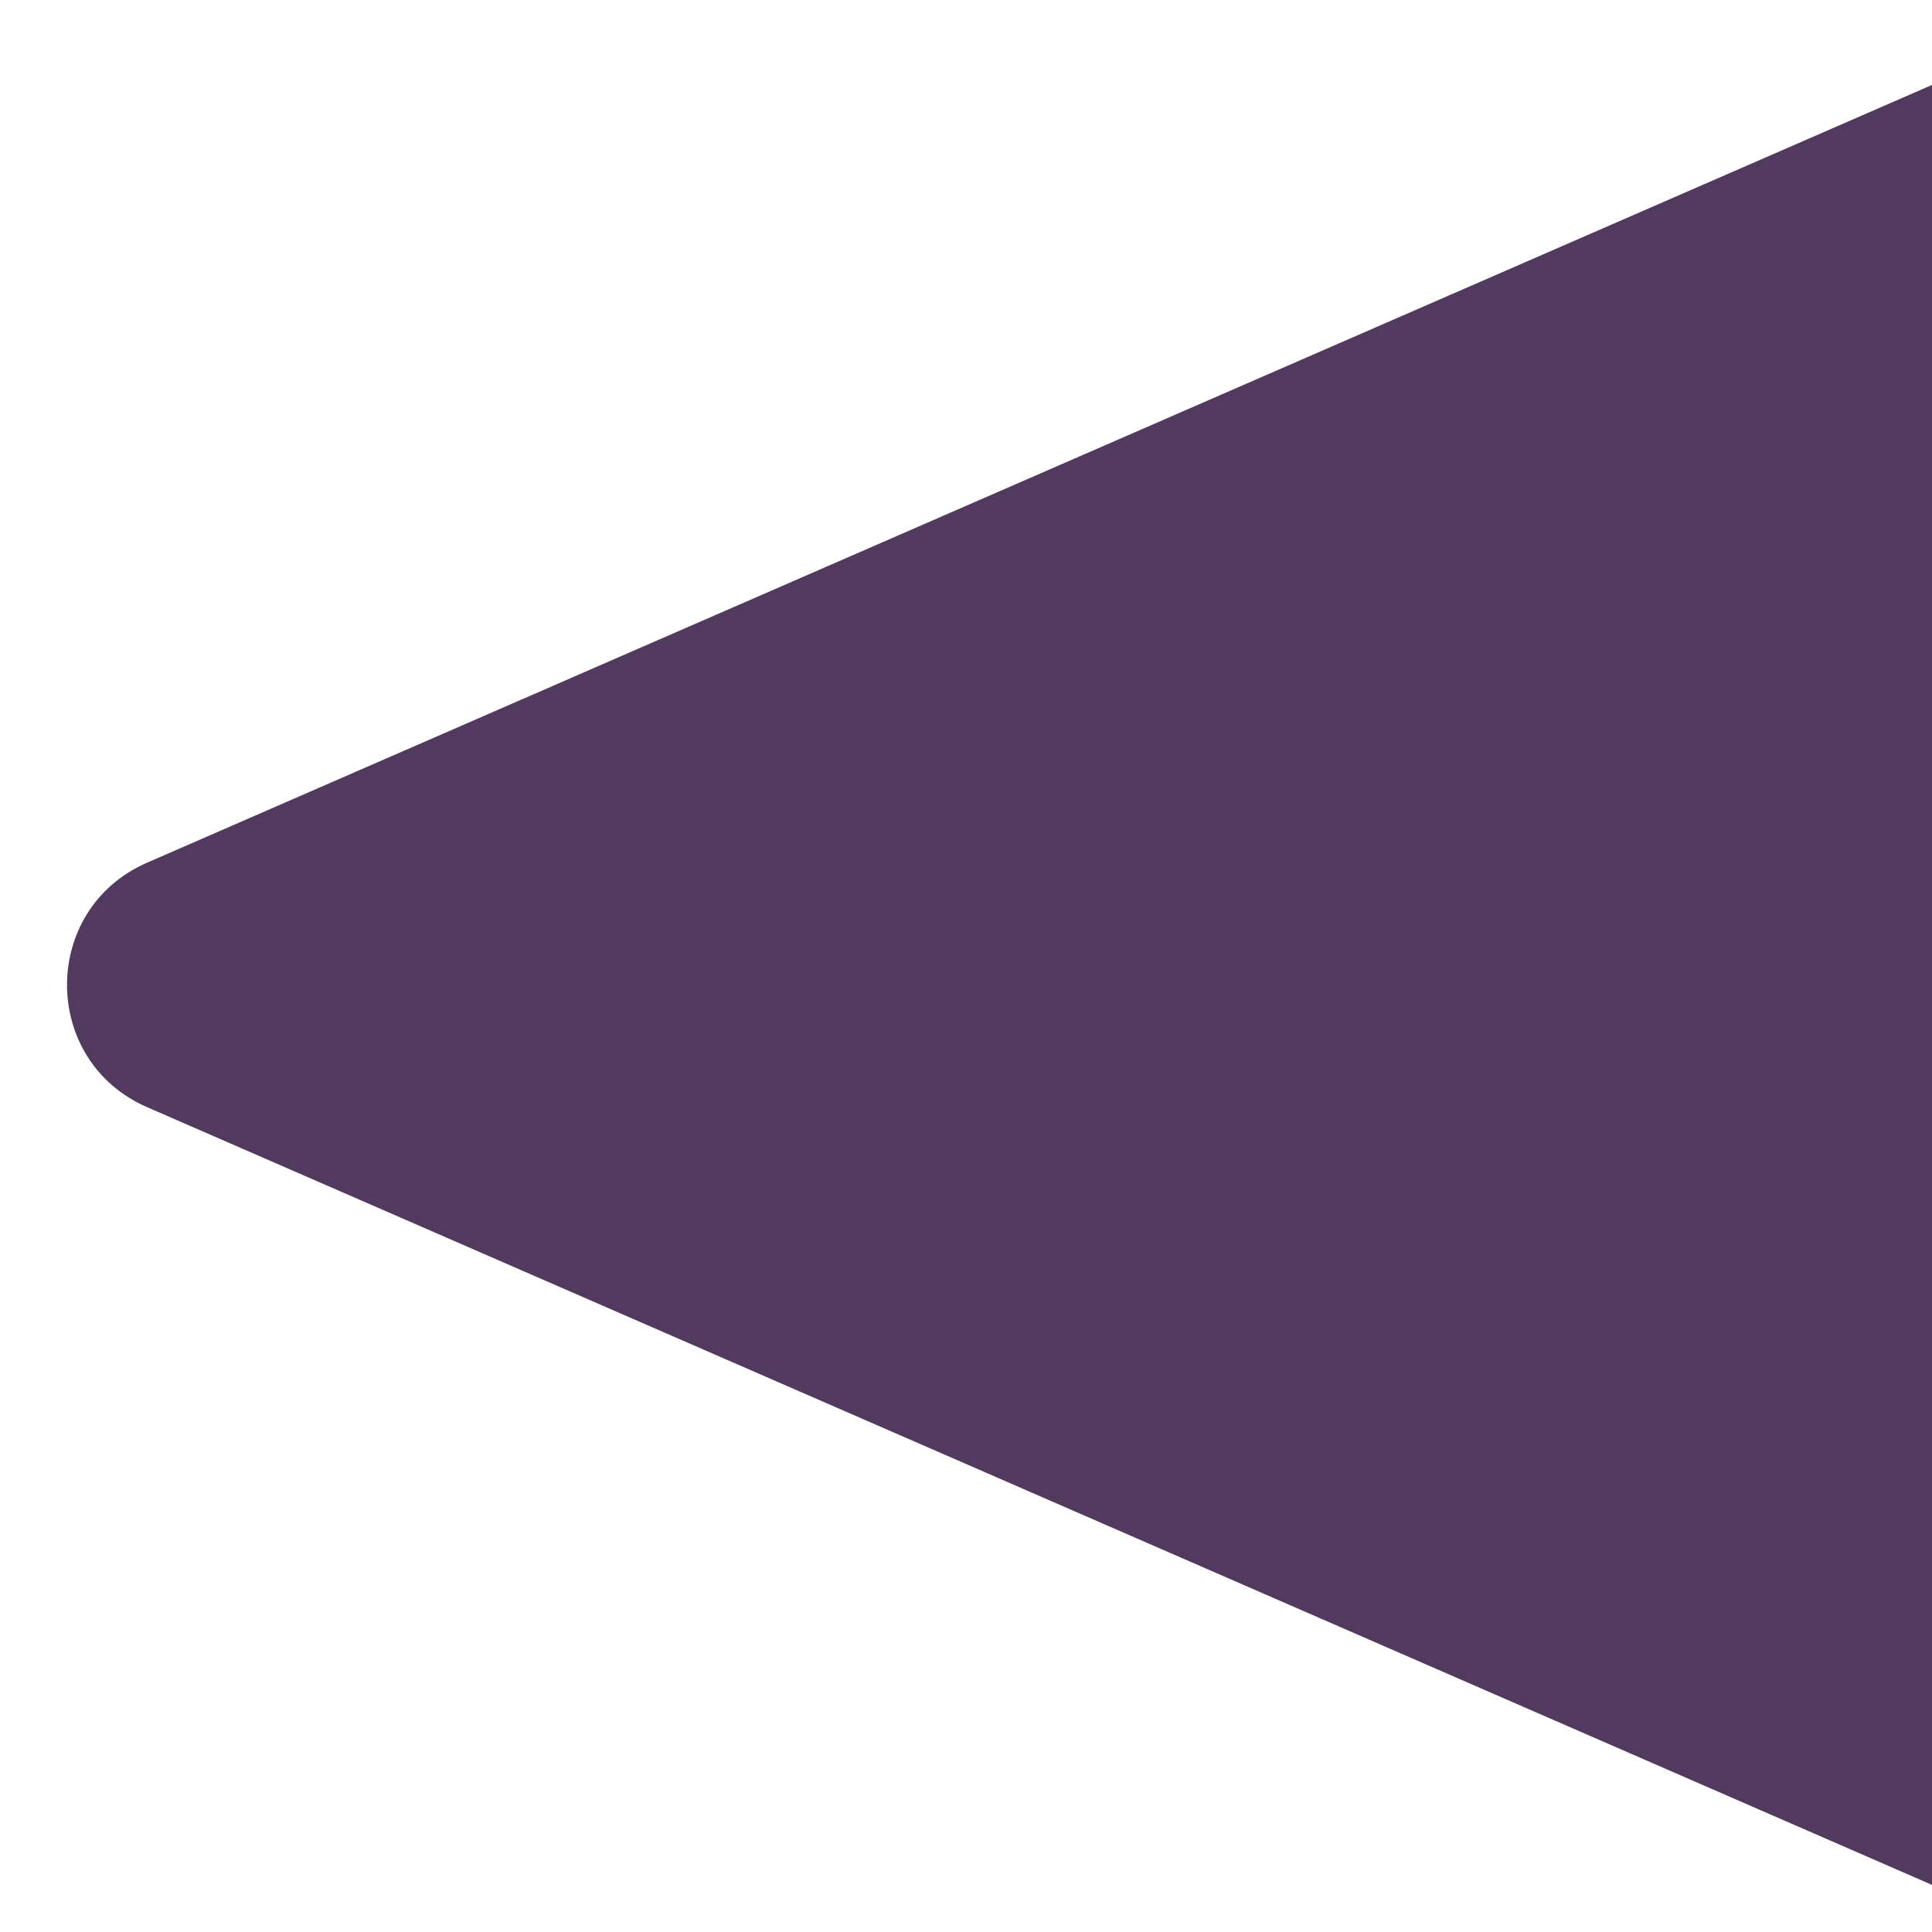 <svg width="15" height="15" viewBox="0 0 14.5 14.5" fill="none" xmlns="http://www.w3.org/2000/svg">
<path d="M1.103 8.309C0.303 7.96 0.303 6.824 1.103 6.475L14.942 0.445V14.339L1.103 8.309Z" fill="#523A5E"/>
</svg>
